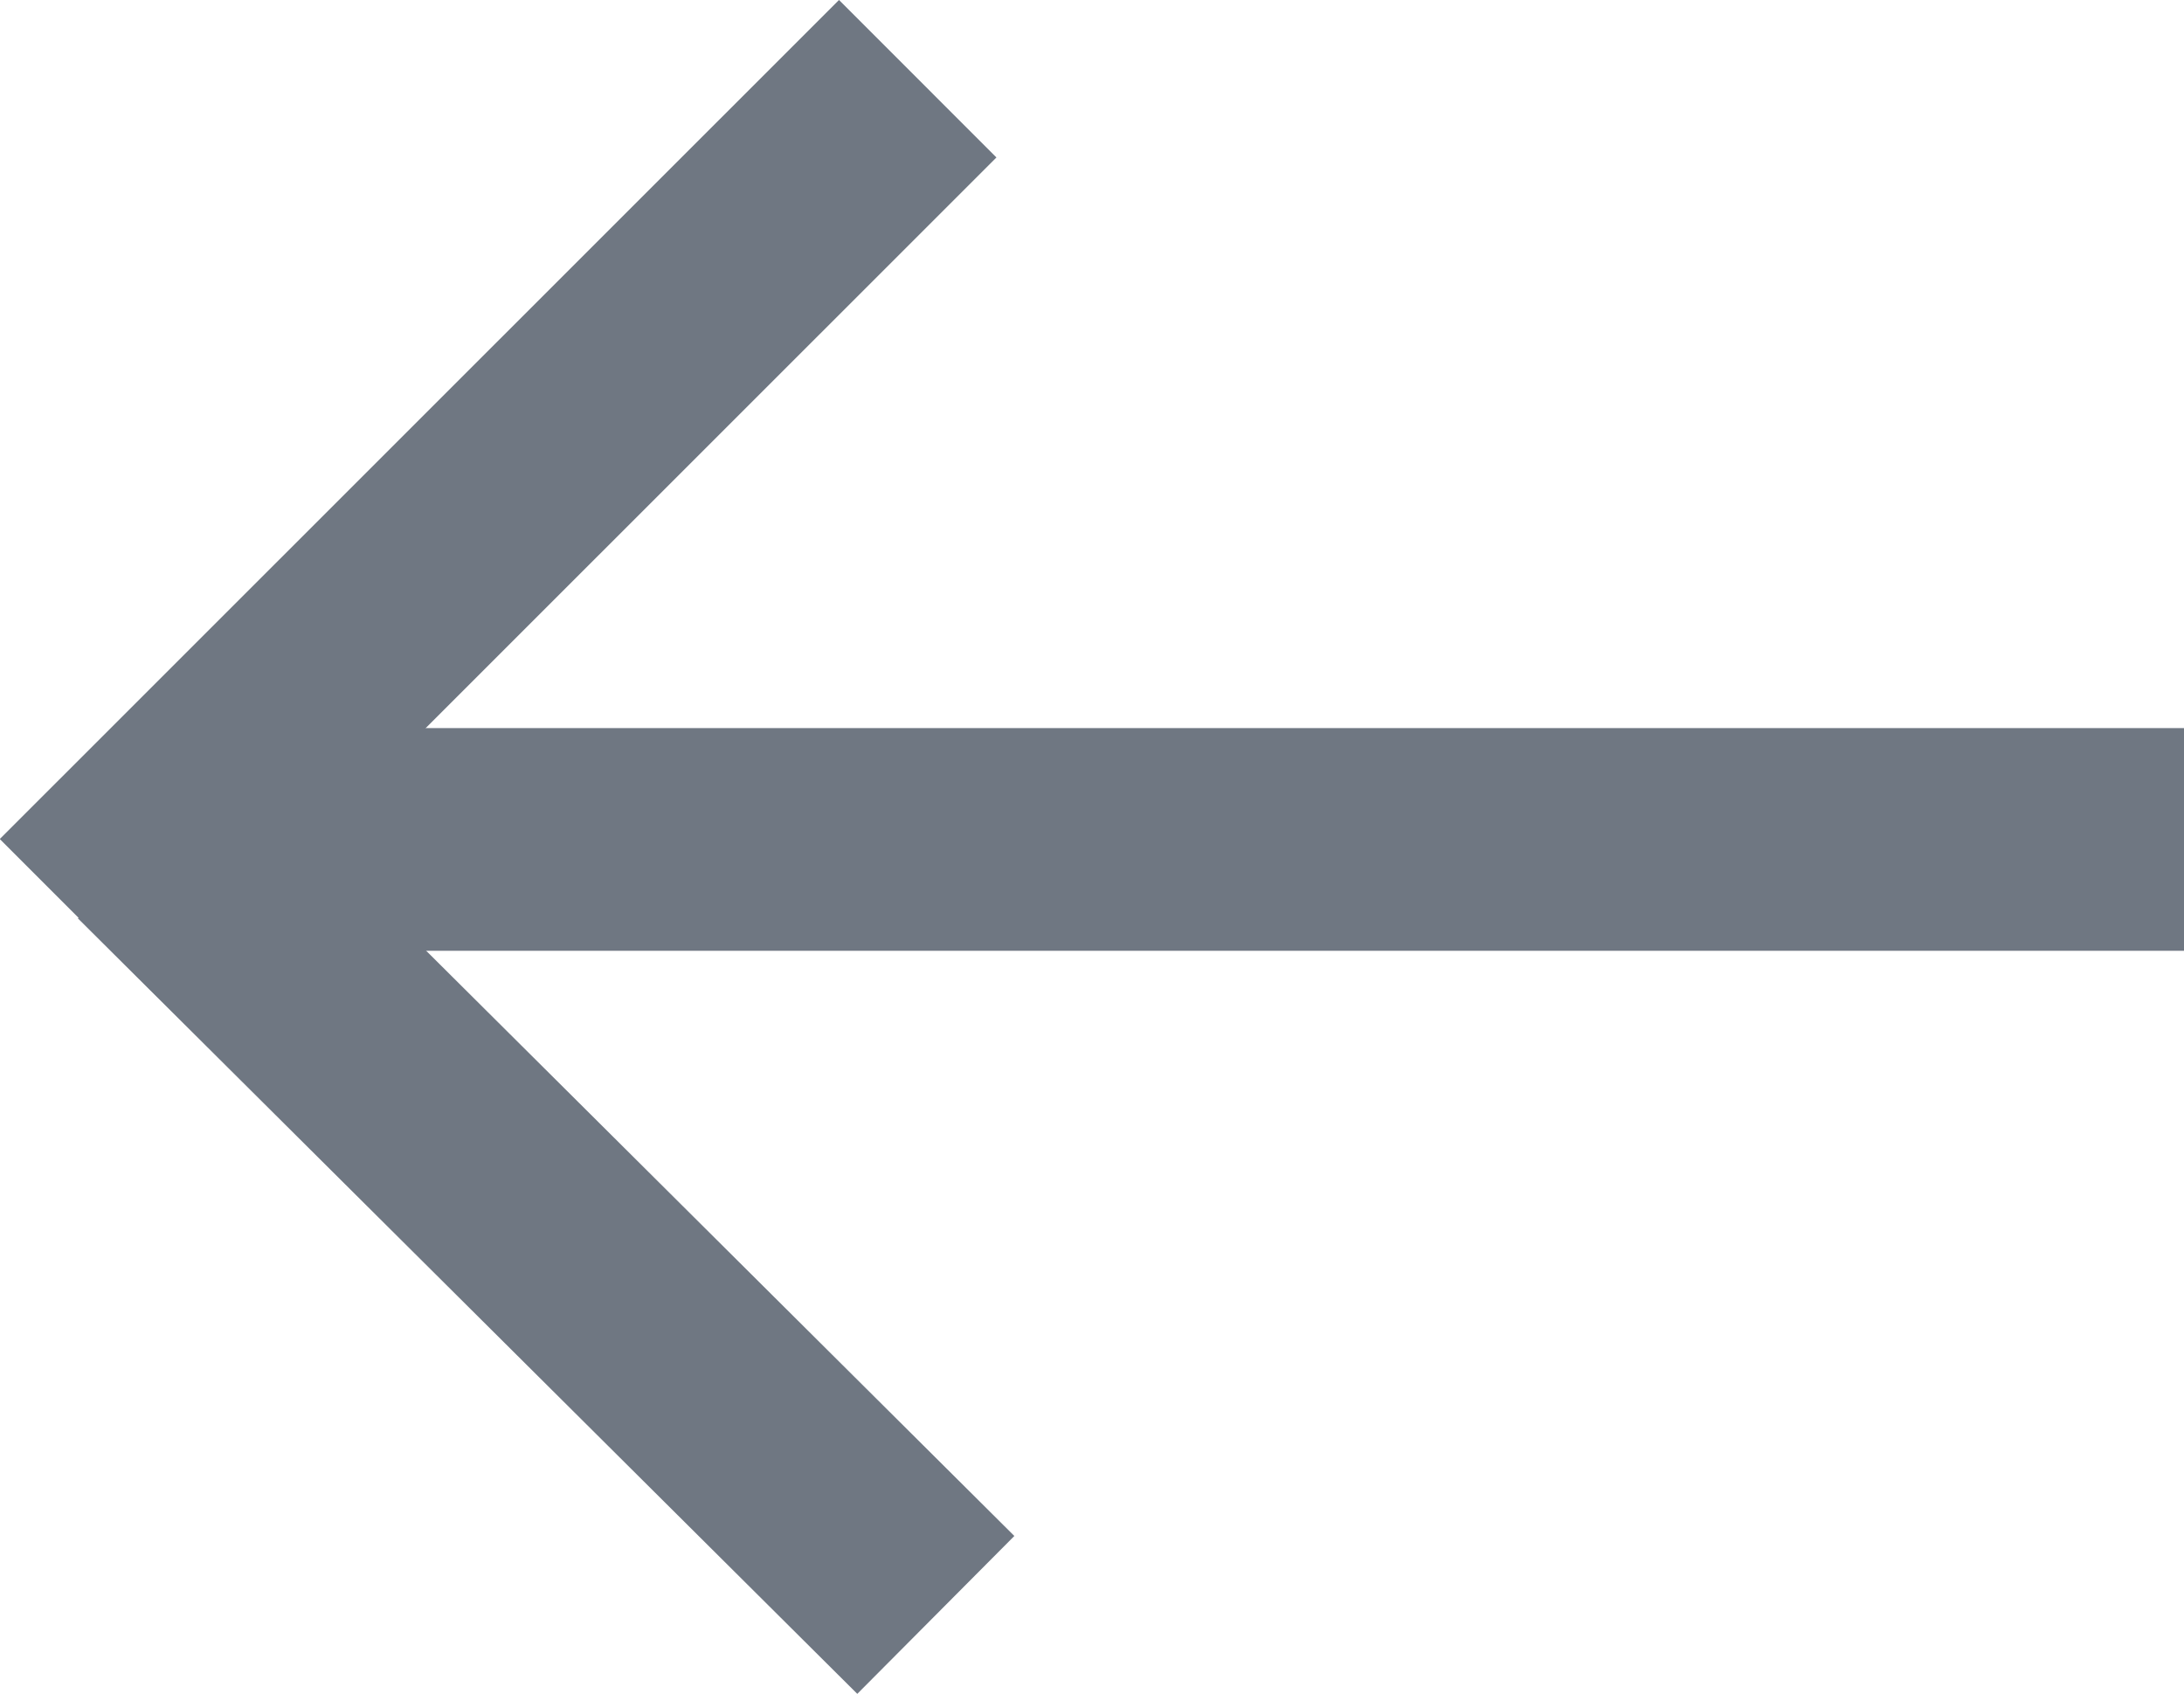 <svg xmlns="http://www.w3.org/2000/svg" width="39.231" height="30.426" viewBox="0 0 39.231 30.426">
  <g id="Component_1_1" data-name="Component 1 – 1" transform="translate(1.414 1.414)">
    <line id="Line_3036" data-name="Line 3036" x1="36.421" transform="translate(1.396 13.664)" fill="none" stroke="#6f7782" stroke-width="4"/>
    <path id="Path_5375" data-name="Path 5375" d="M13.675,1.406-1.4,16.477" transform="translate(1.396 -1.406)" fill="none" stroke="#6f7782" stroke-width="4"/>
    <line id="Line_3038" data-name="Line 3038" x1="14" y1="13.929" transform="translate(1.396 13.664)" fill="none" stroke="#6f7782" stroke-width="4"/>
  </g>
</svg>
